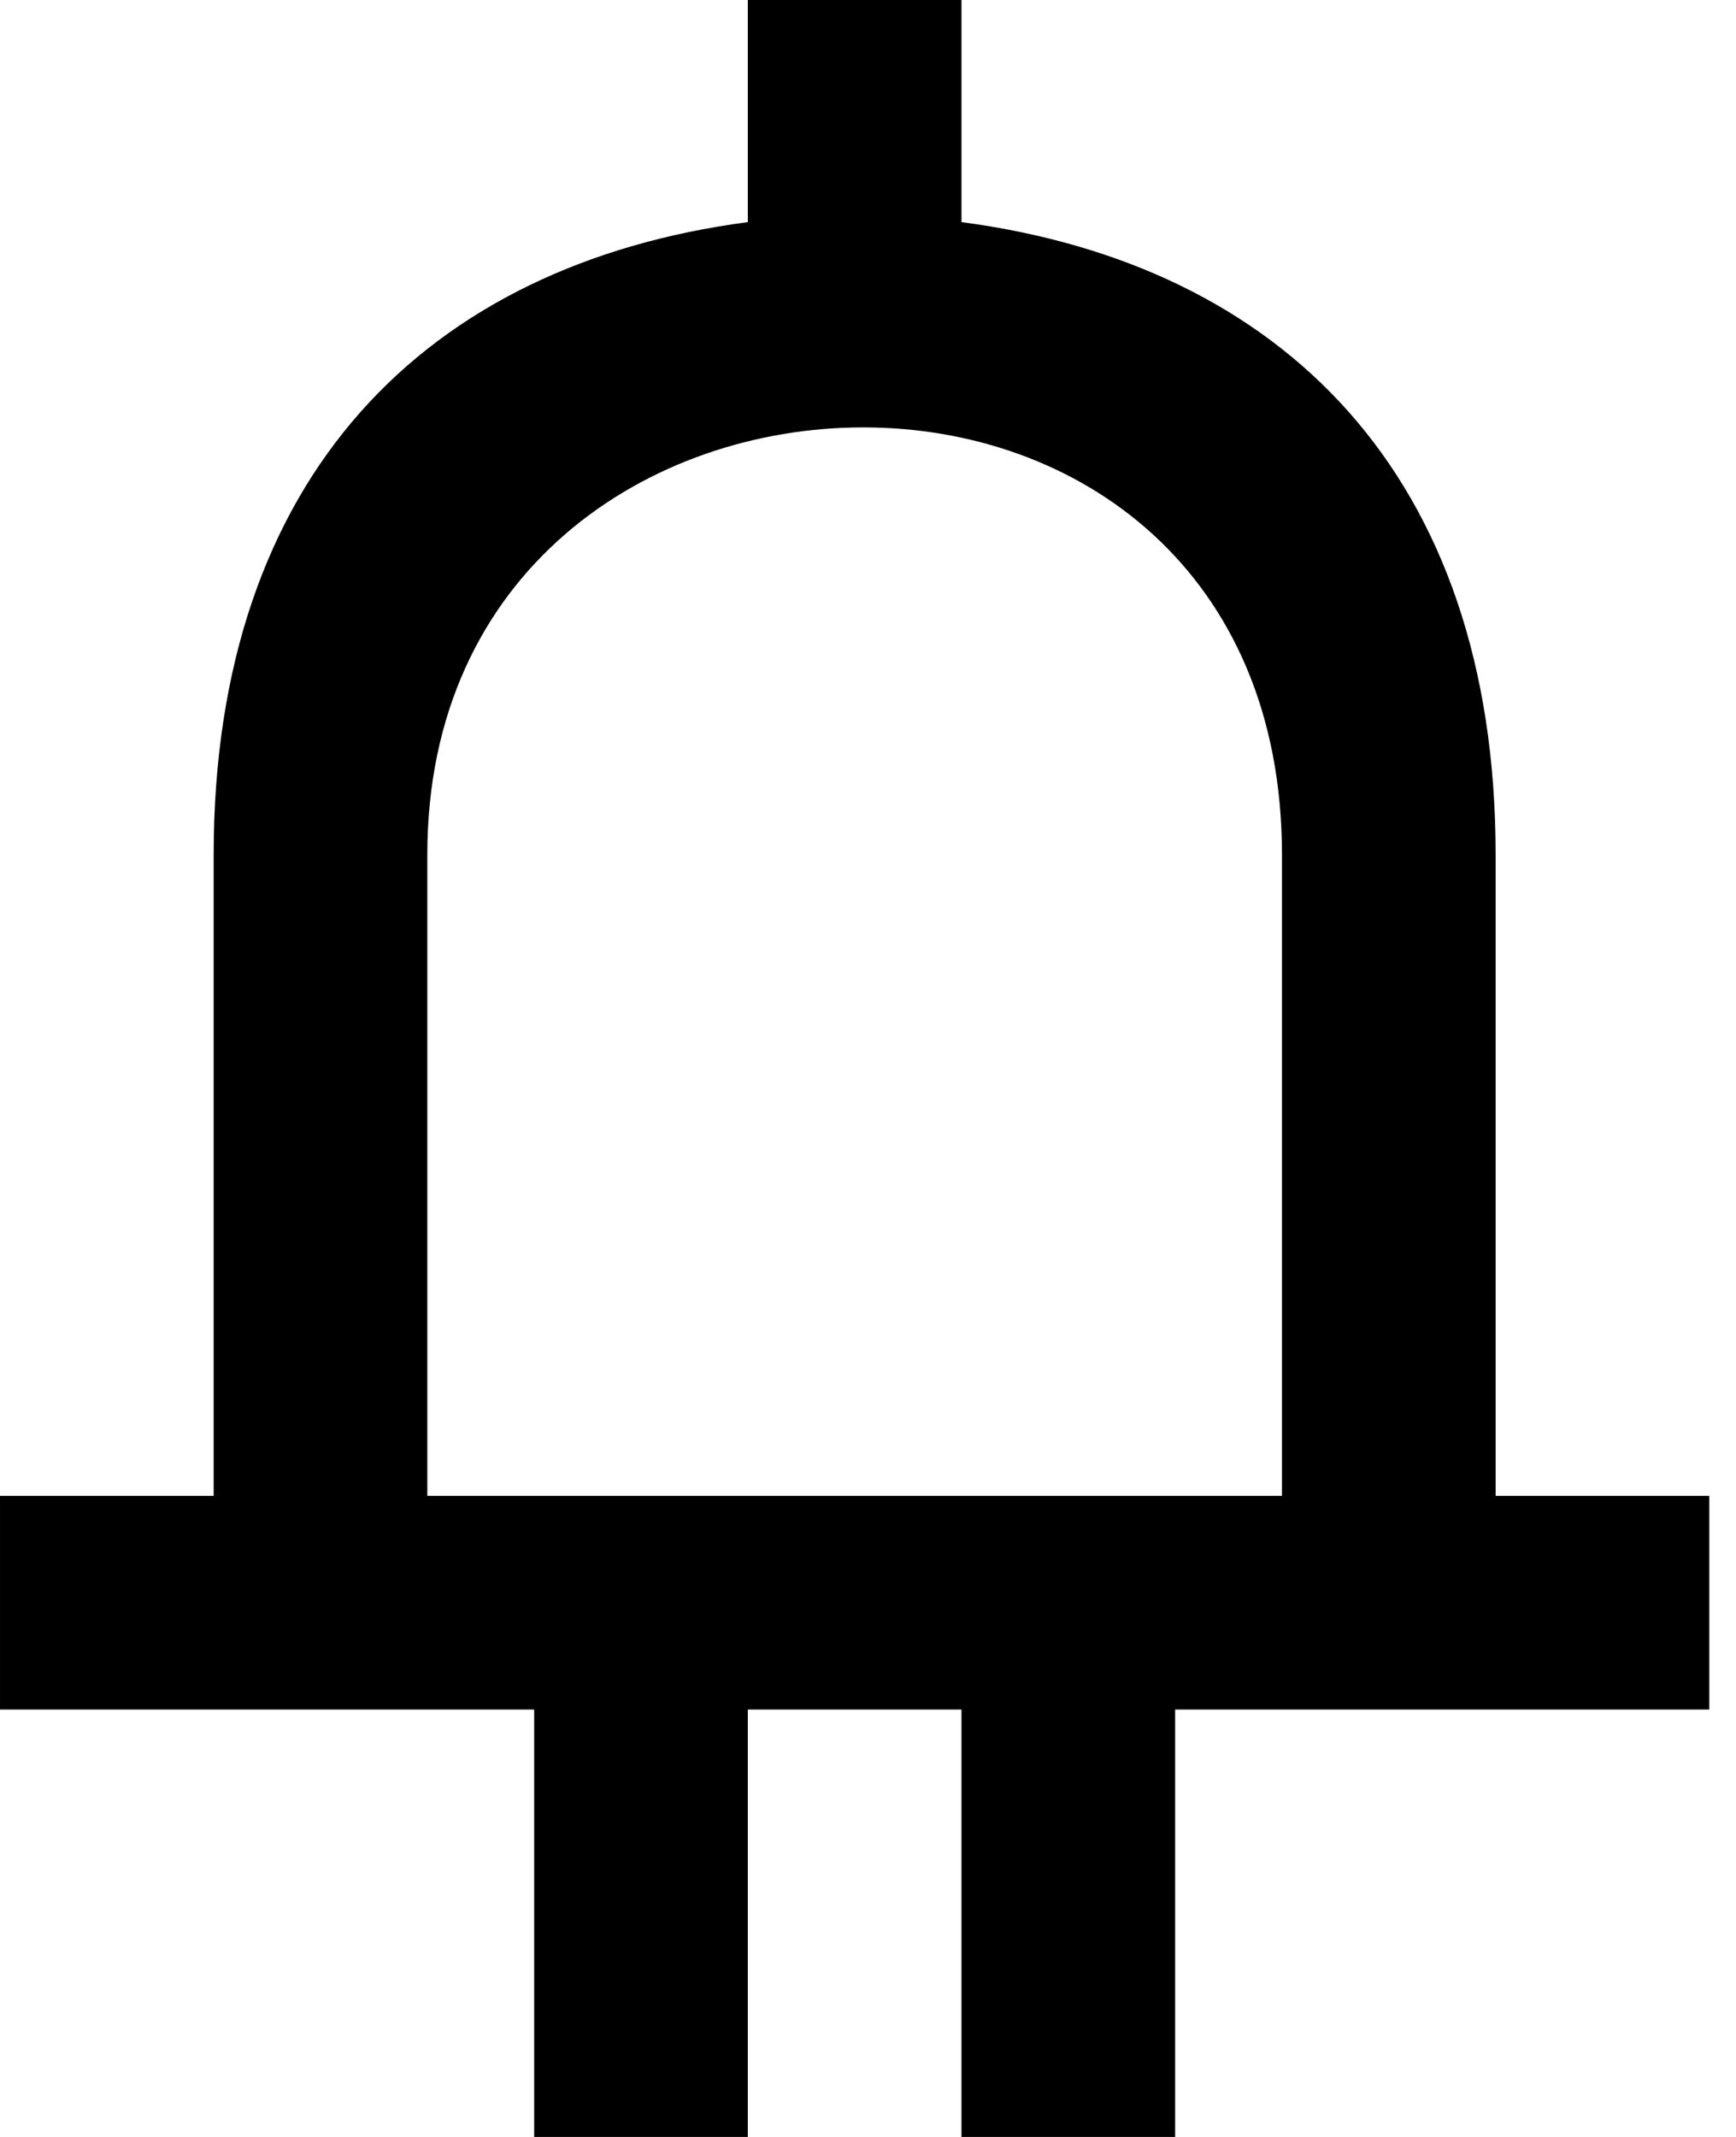 <!-- Generated by IcoMoon.io -->
<svg version="1.1" xmlns="http://www.w3.org/2000/svg" width="26" height="32" viewBox="0 0 26 32">
<title>as-charger_round-1</title>
<path d="M6.4 22.4v-9.6c0-4.266 3.328-6.4 6.528-6.4h0.002c3.2 0 6.27 2.134 6.27 6.4v9.6h-12.8zM22.4 22.4v-9.6c0-5.685-3.2-8.84-8-9.474v-3.326h-3.2v3.326c-4.8 0.634-8 3.789-8 9.474v9.6h-3.2v3.2h8v6.4h3.2v-6.4h3.2v6.4h3.2v-6.4h8v-3.2h-3.2z"></path>
</svg>
